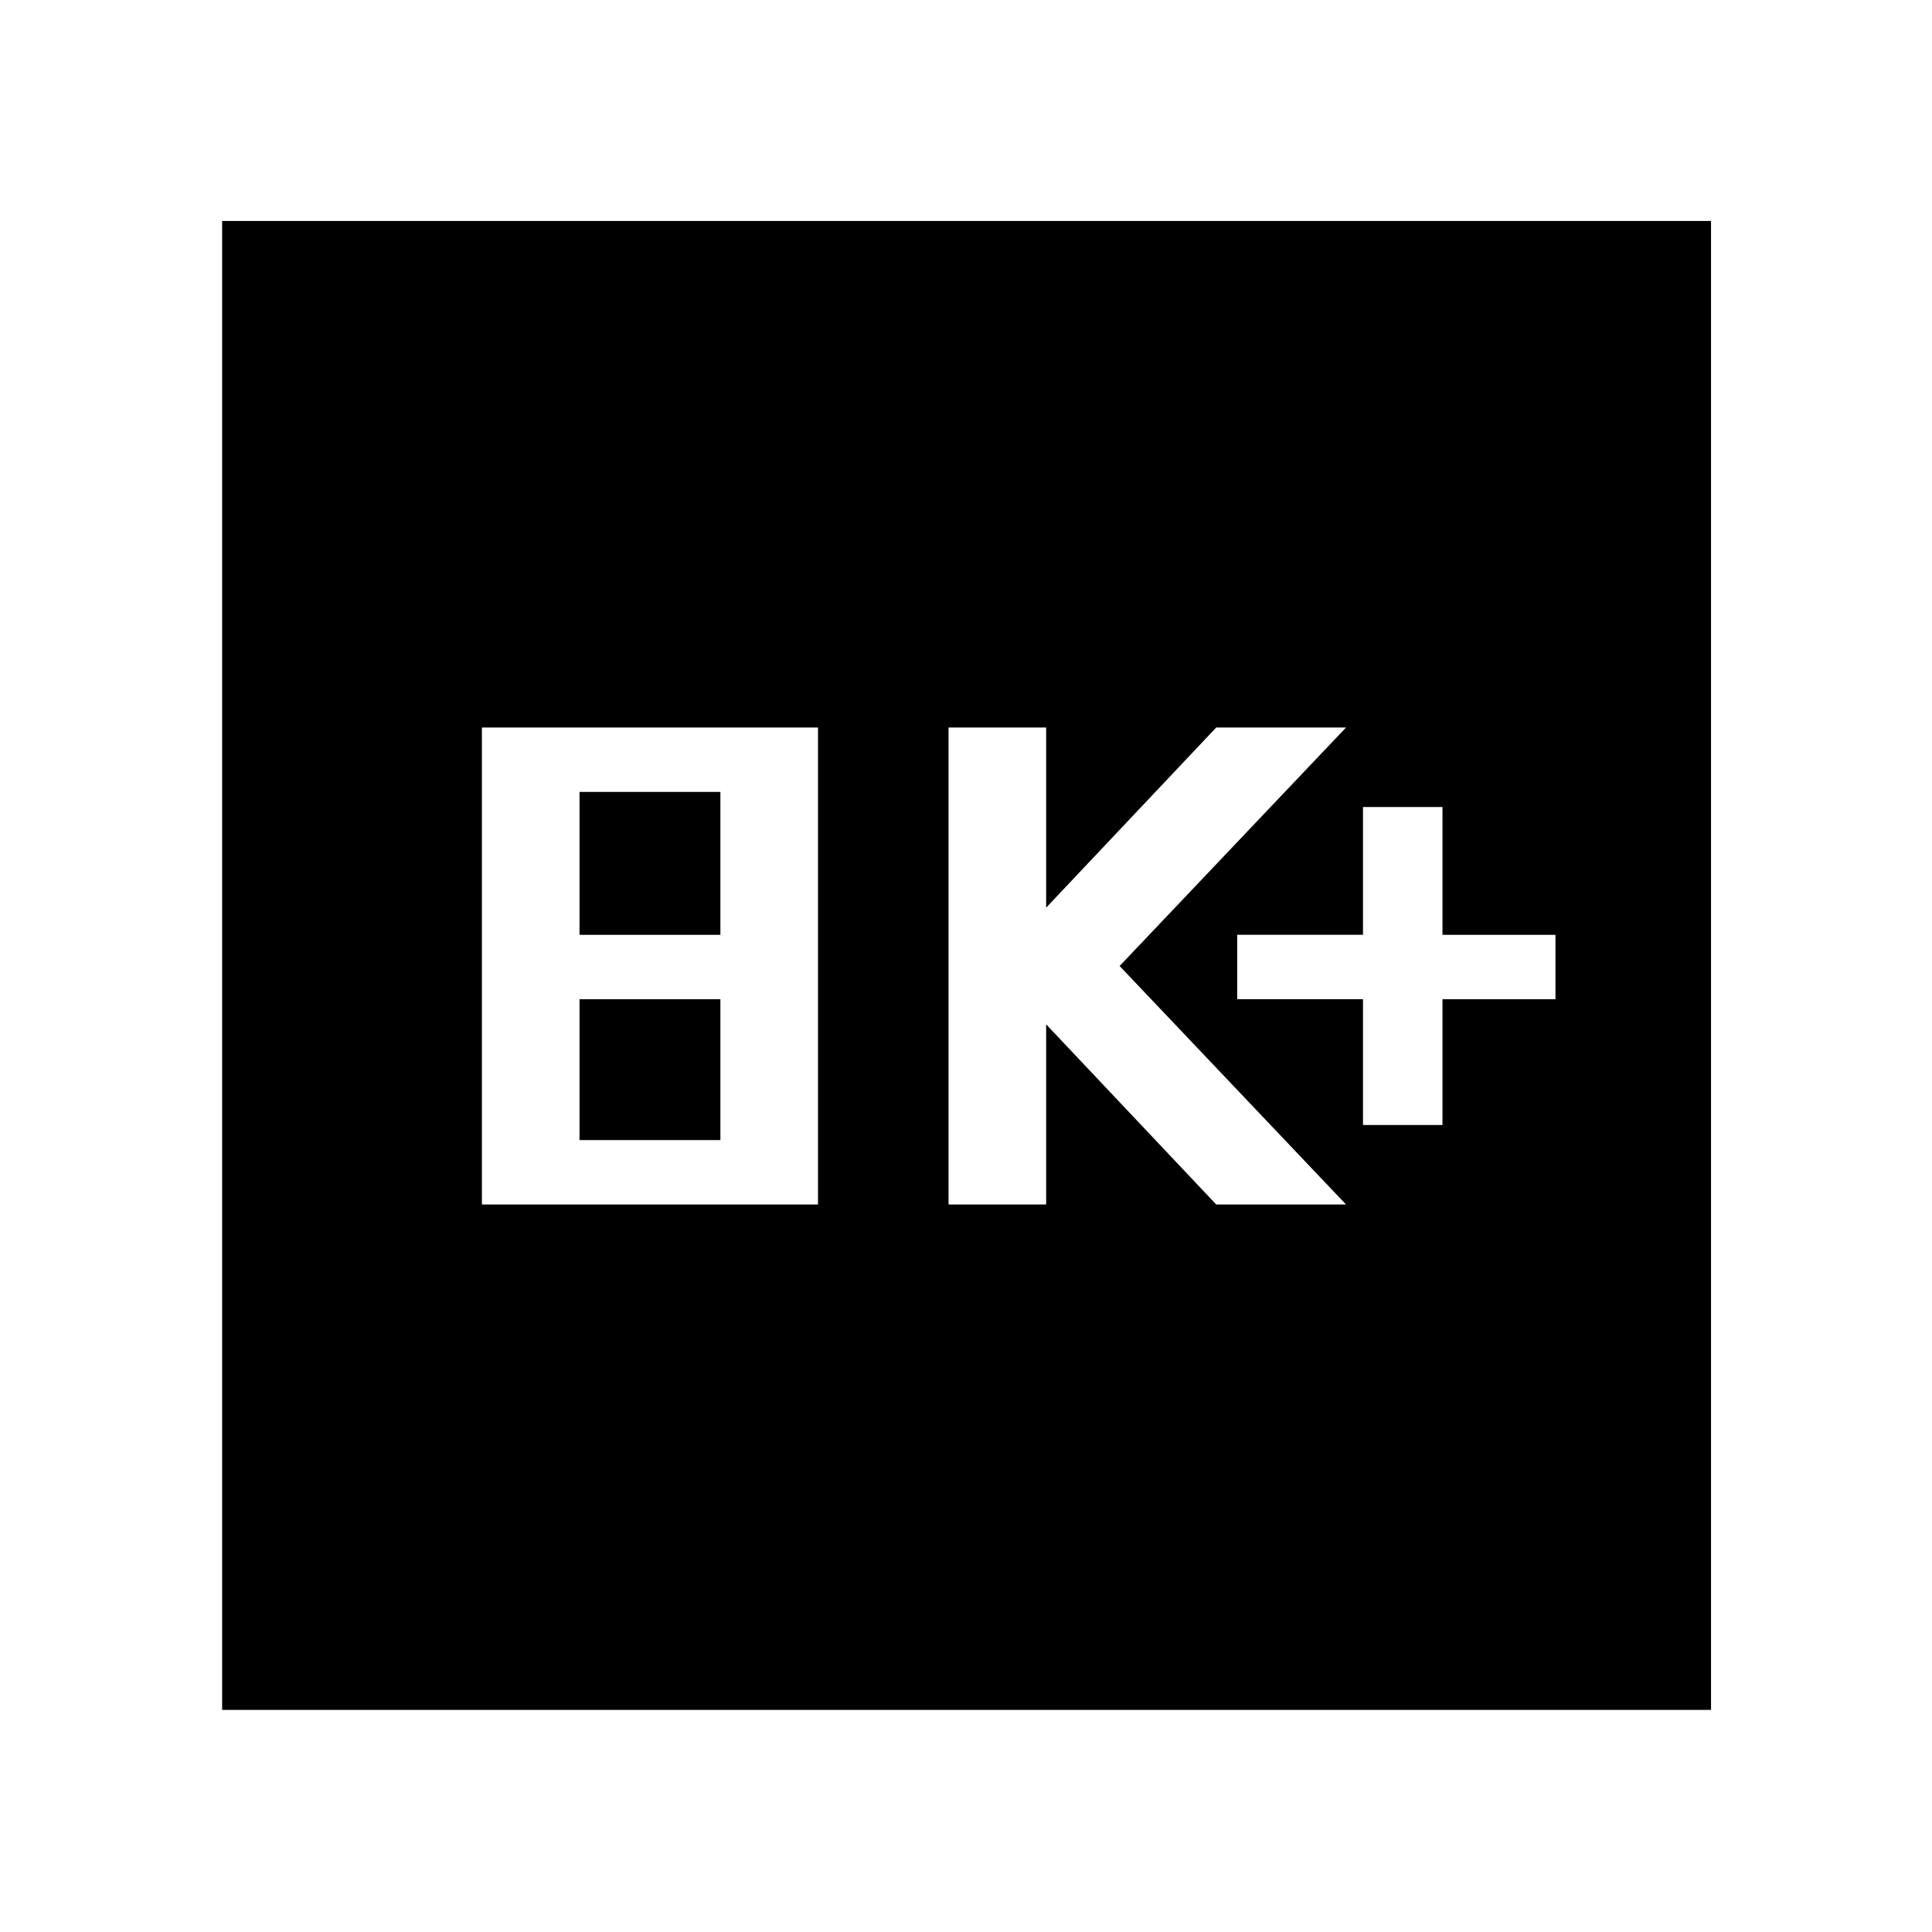 <svg xmlns="http://www.w3.org/2000/svg" height="48" viewBox="0 -960 960 960" width="48"><path d="M239.46-361.5h167v-237h-167v237Zm48.5-32v-70h70v70h-70Zm0-102v-71h70v71h-70Zm183.37 134h48.5V-451l84.5 89.5h64.5L556.33-480l112.5-118.5h-64.5l-84.5 89.5v-89.5h-48.5v237ZM677.26-401h39.5v-62.5h56.15v-32h-56.15V-559h-39.5v63.5h-62.5v32h62.5v62.5ZM110.37-110.37V-850.2H850.2v739.83H110.37Z"/></svg>